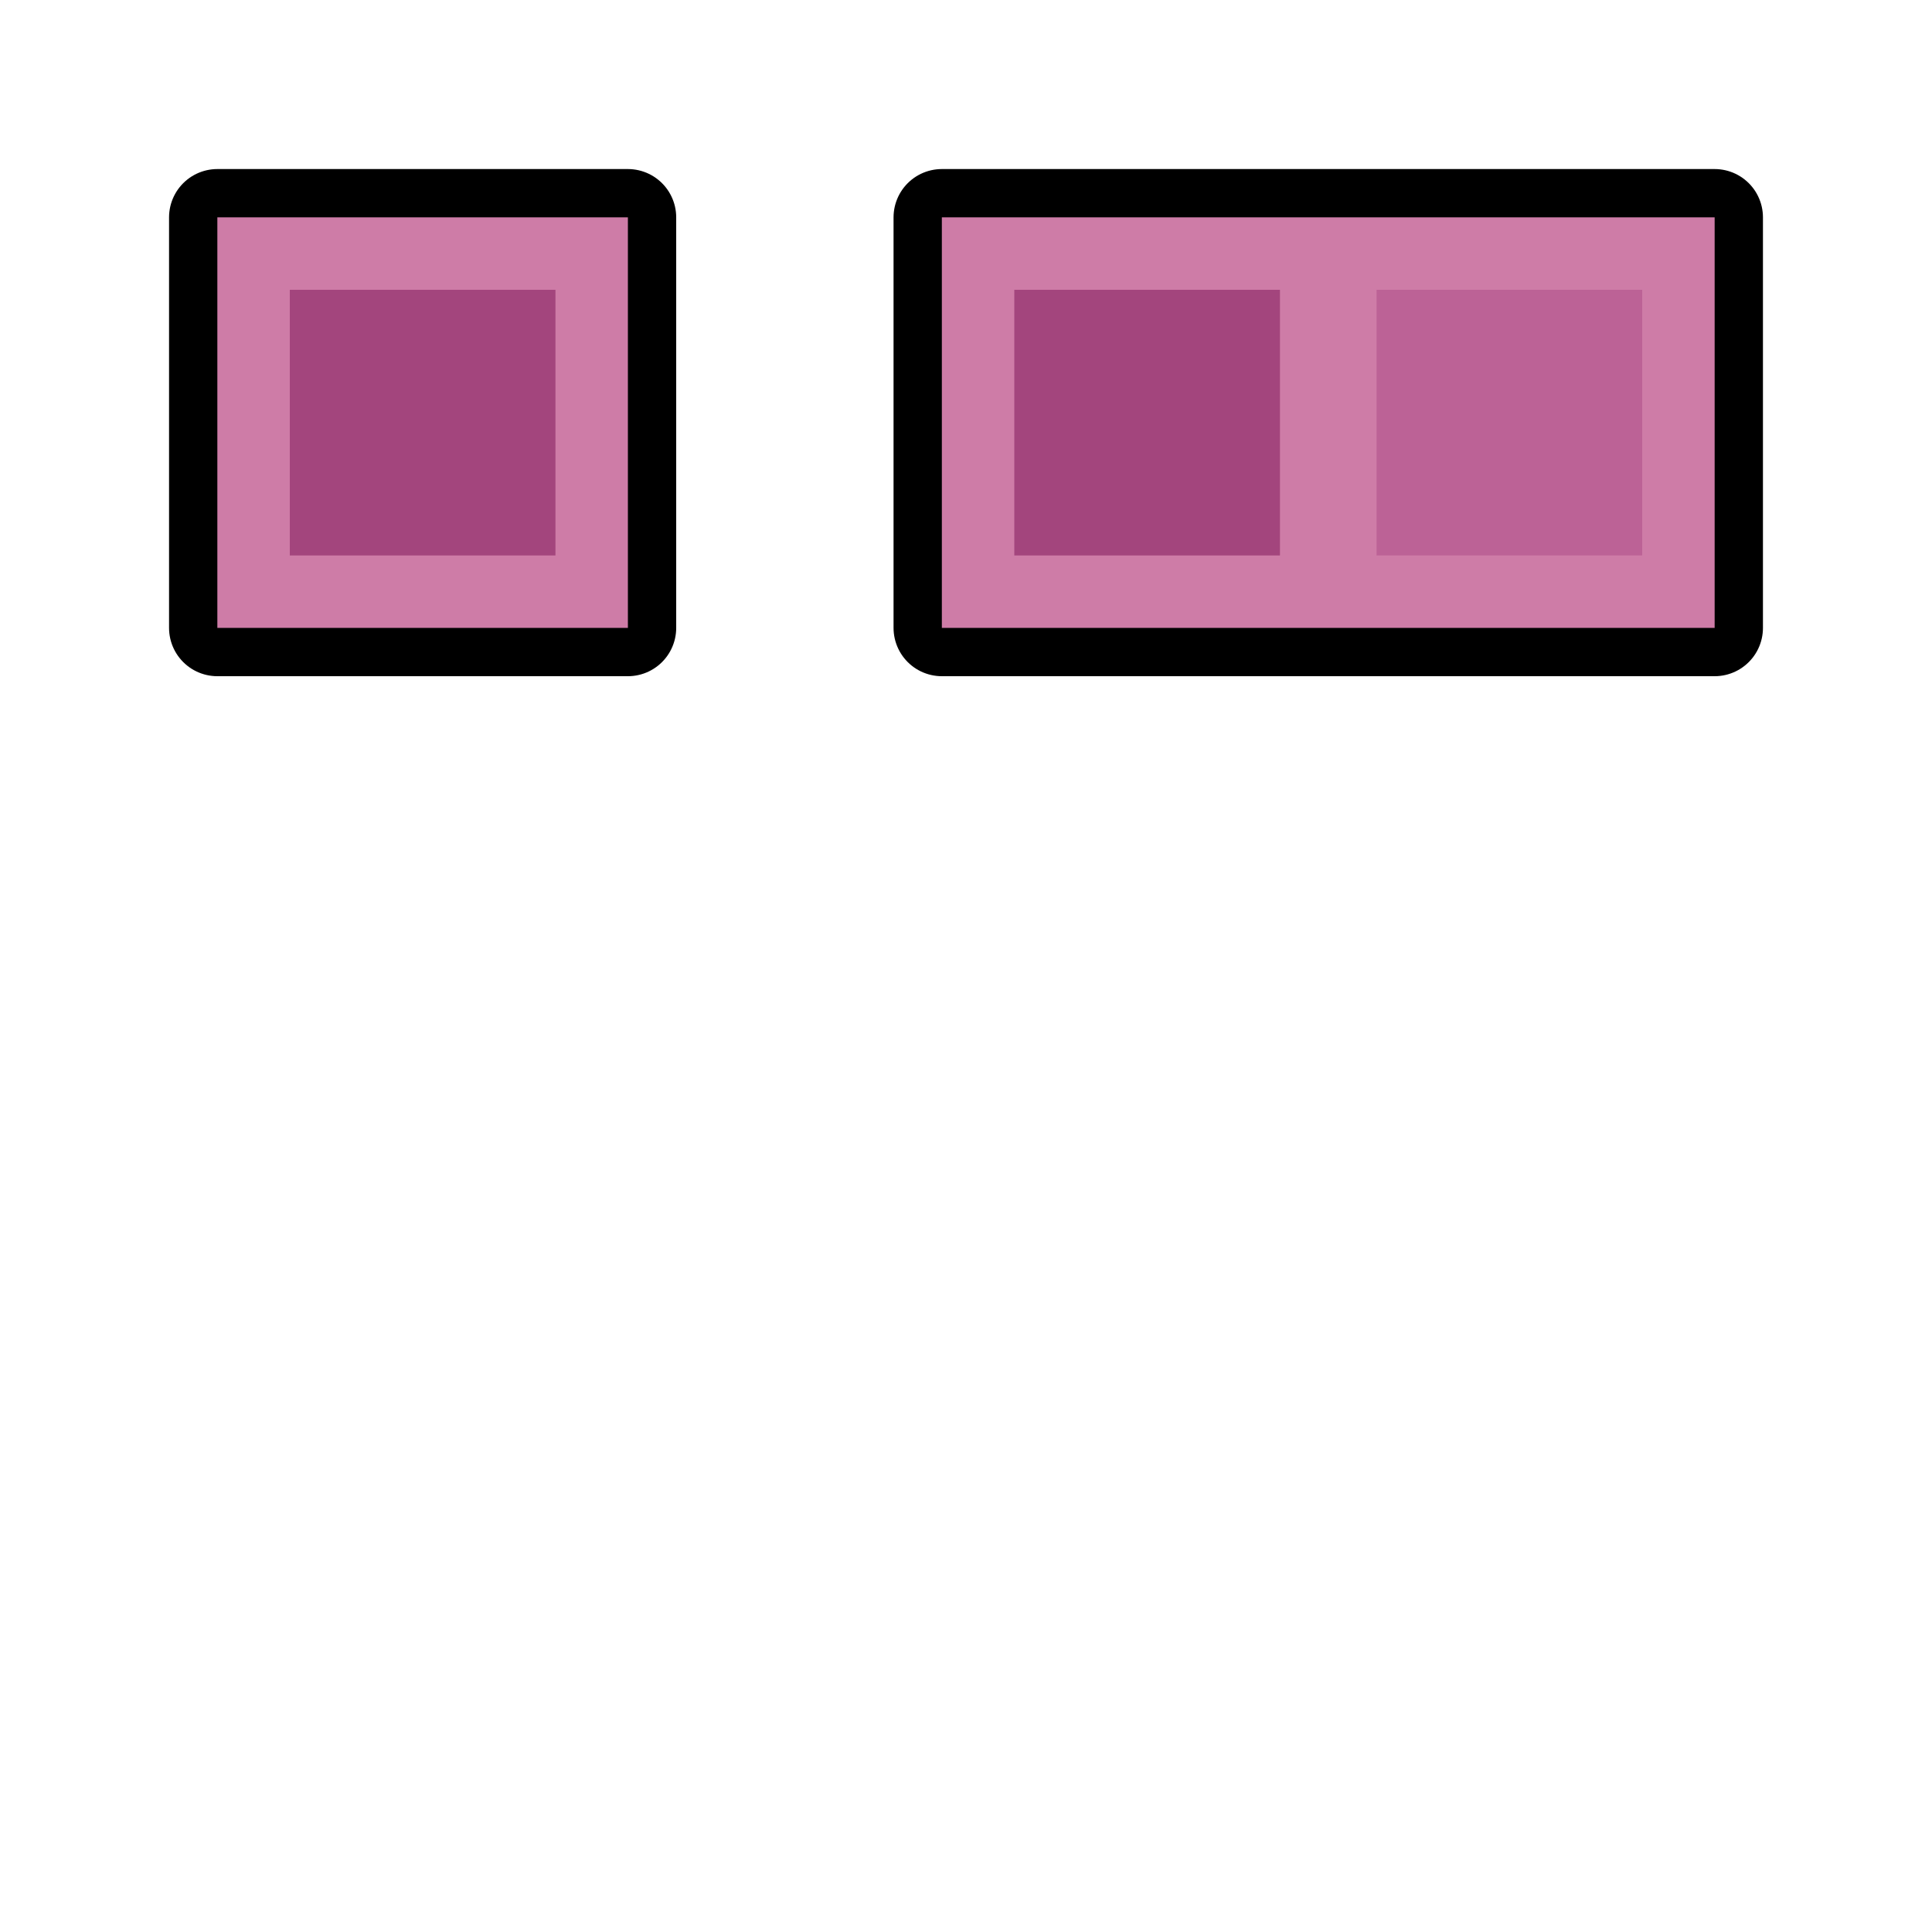<svg xmlns="http://www.w3.org/2000/svg" width="80" height="80" viewBox="0 0 80 80">
  <g>
    <g>
      <polygon points="26 9 9 9 9 26 10 26 24 26 26 26 26 9" style="fill: none;stroke: #000;stroke-linejoin: round;stroke-width: 4px"/>
      <polygon points="26 9 9 9 9 26 10 26 24 26 26 26 26 9" style="fill: #ce7ca7"/>
    </g>
    <g>
      <polygon points="39 9 39 26 41 26 45 26 51 26 54 26 71 26 71 9 39 9" style="fill: none;stroke: #000;stroke-linejoin: round;stroke-width: 4px"/>
      <polygon points="39 9 39 26 41 26 45 26 51 26 54 26 71 26 71 9 39 9" style="fill: #ce7ca7"/>
    </g>
  </g>
  <rect x="12" y="12" width="11" height="11" style="fill: #a3457d"/>
  <rect x="42" y="12" width="11" height="11" style="fill: #a3457d"/>
  <rect x="57" y="12" width="11" height="11" style="fill: #bc6296"/>
</svg>
